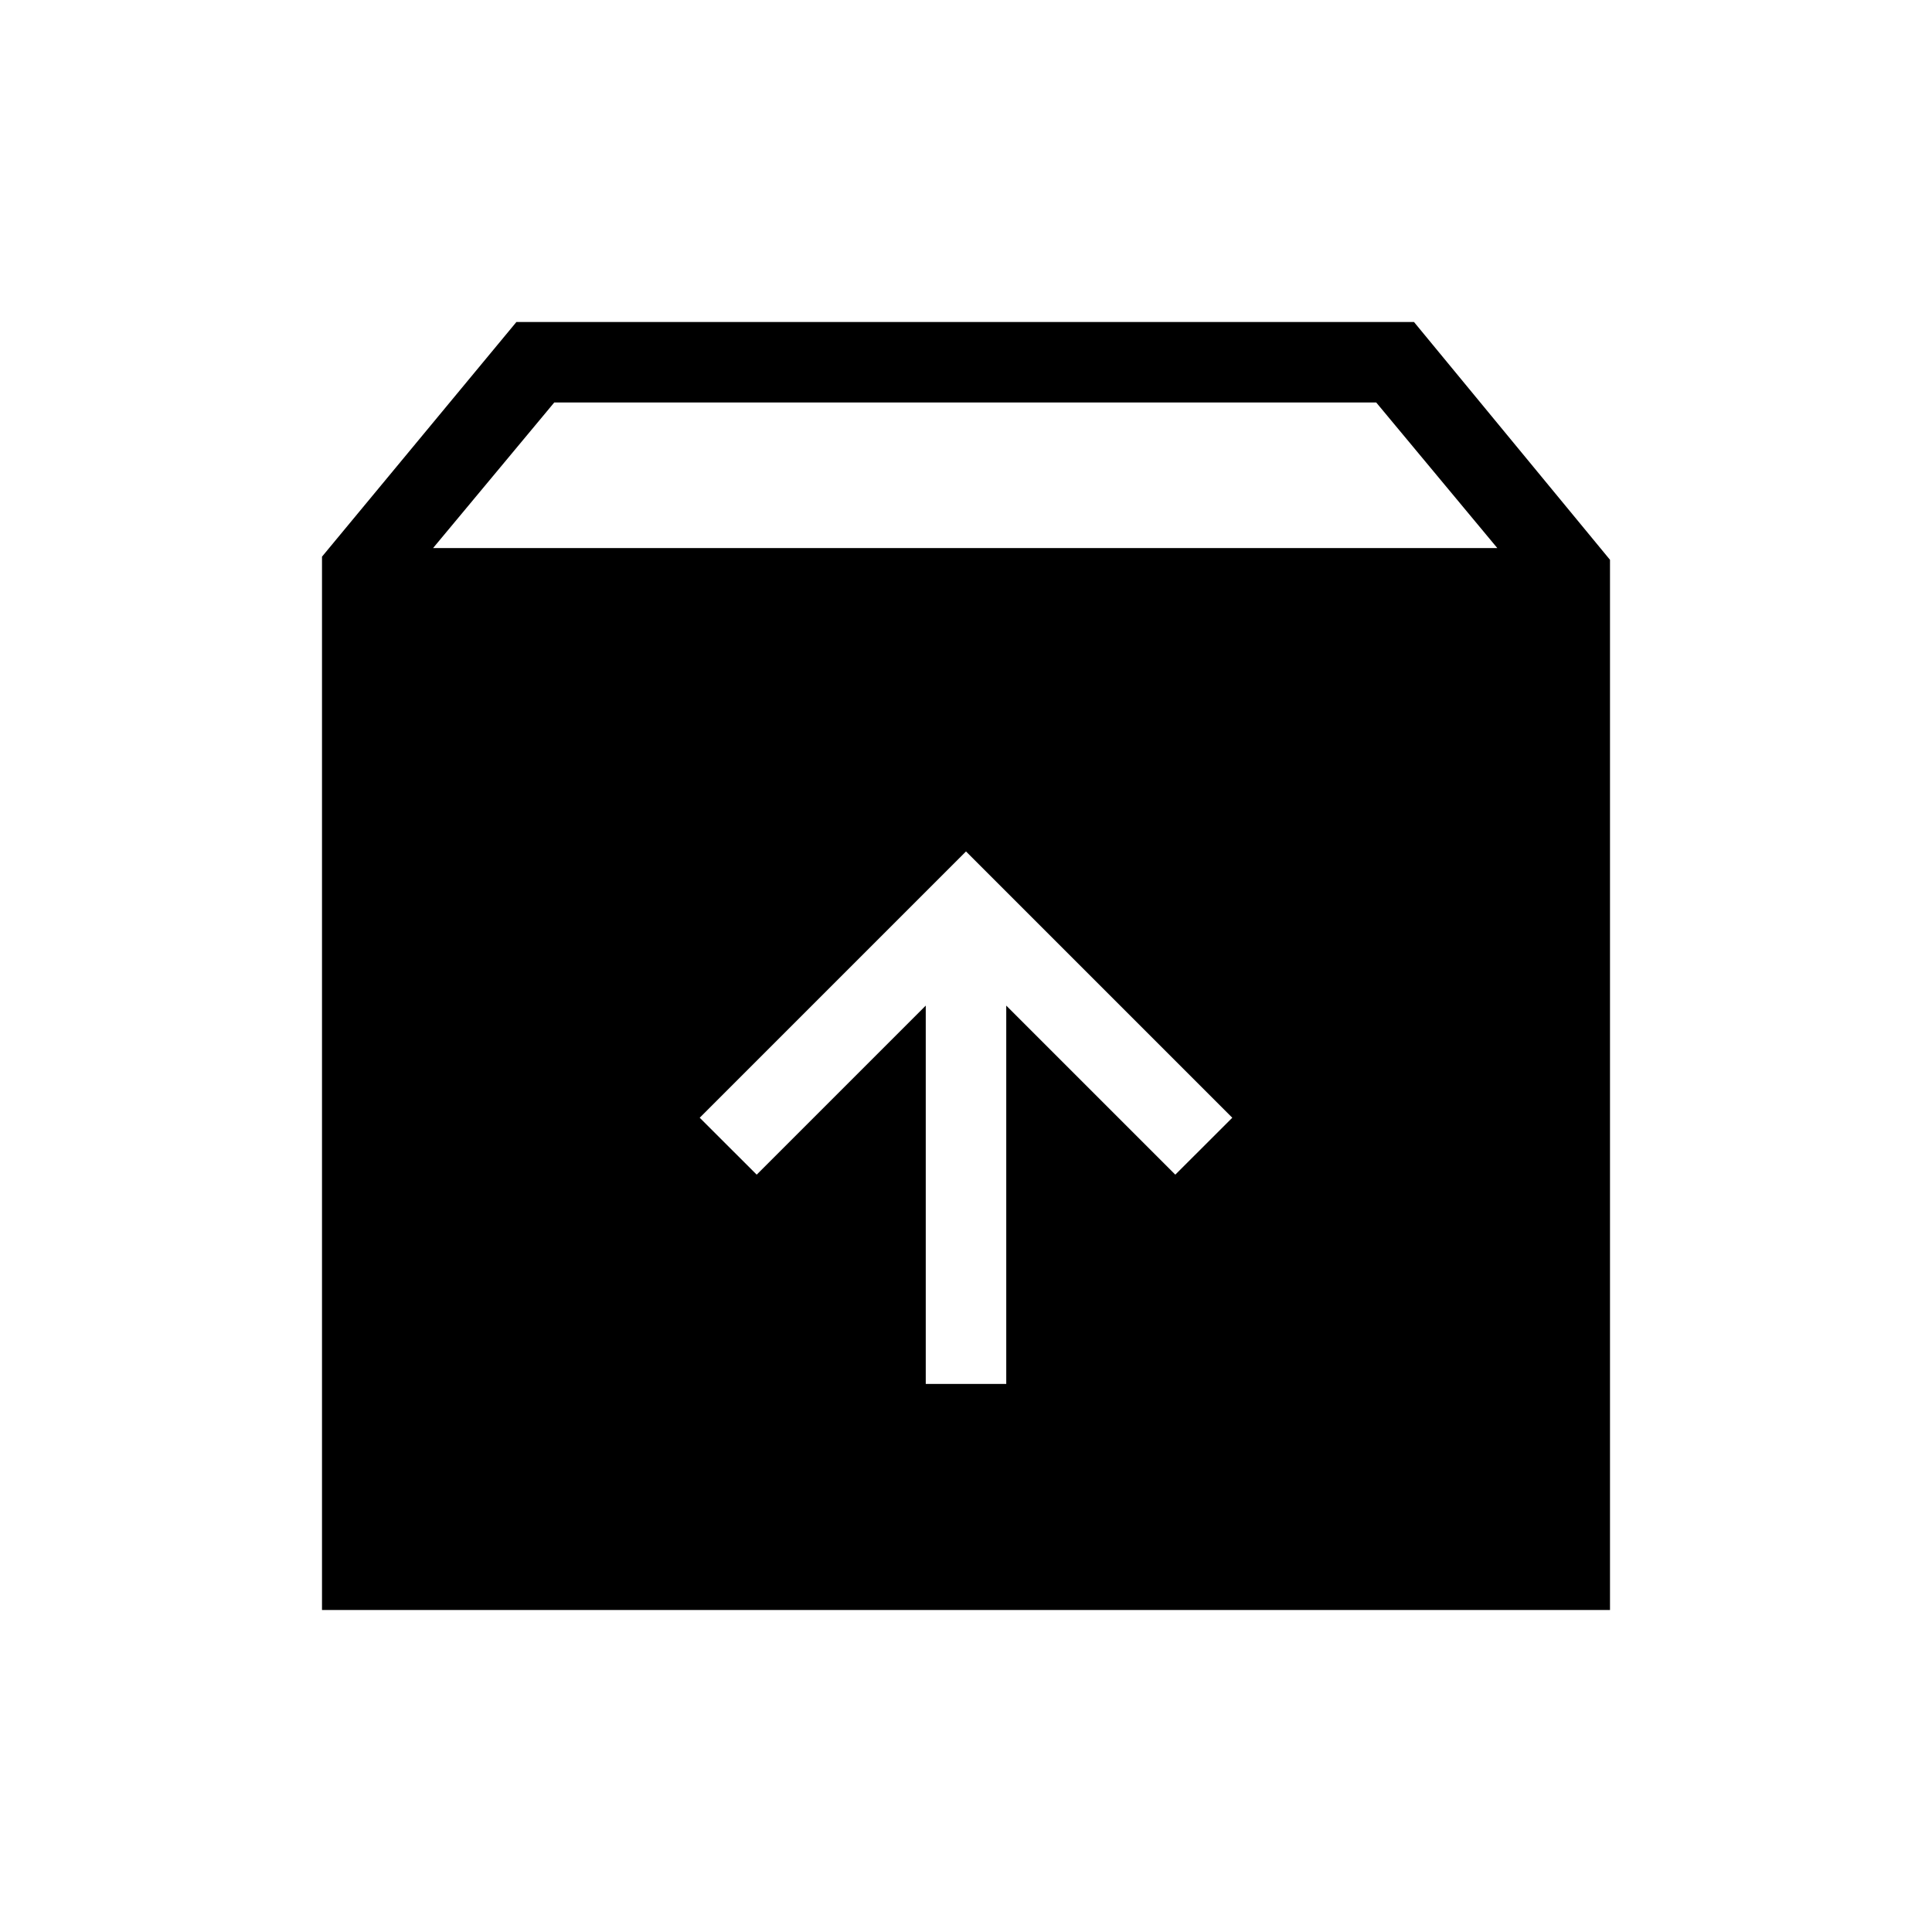 <svg xmlns="http://www.w3.org/2000/svg" width="1em" height="1em" viewBox="0 0 24 24"><path fill="currentColor" d="m12 10.577l-3.308 3.308l.708.707l2.1-2.1v4.7h1v-4.7l2.1 2.1l.708-.707zM4 20V6.915L6.415 4h11.15L20 6.954V20zM5.38 6.808H18.6L17.096 5H6.885z"/></svg>